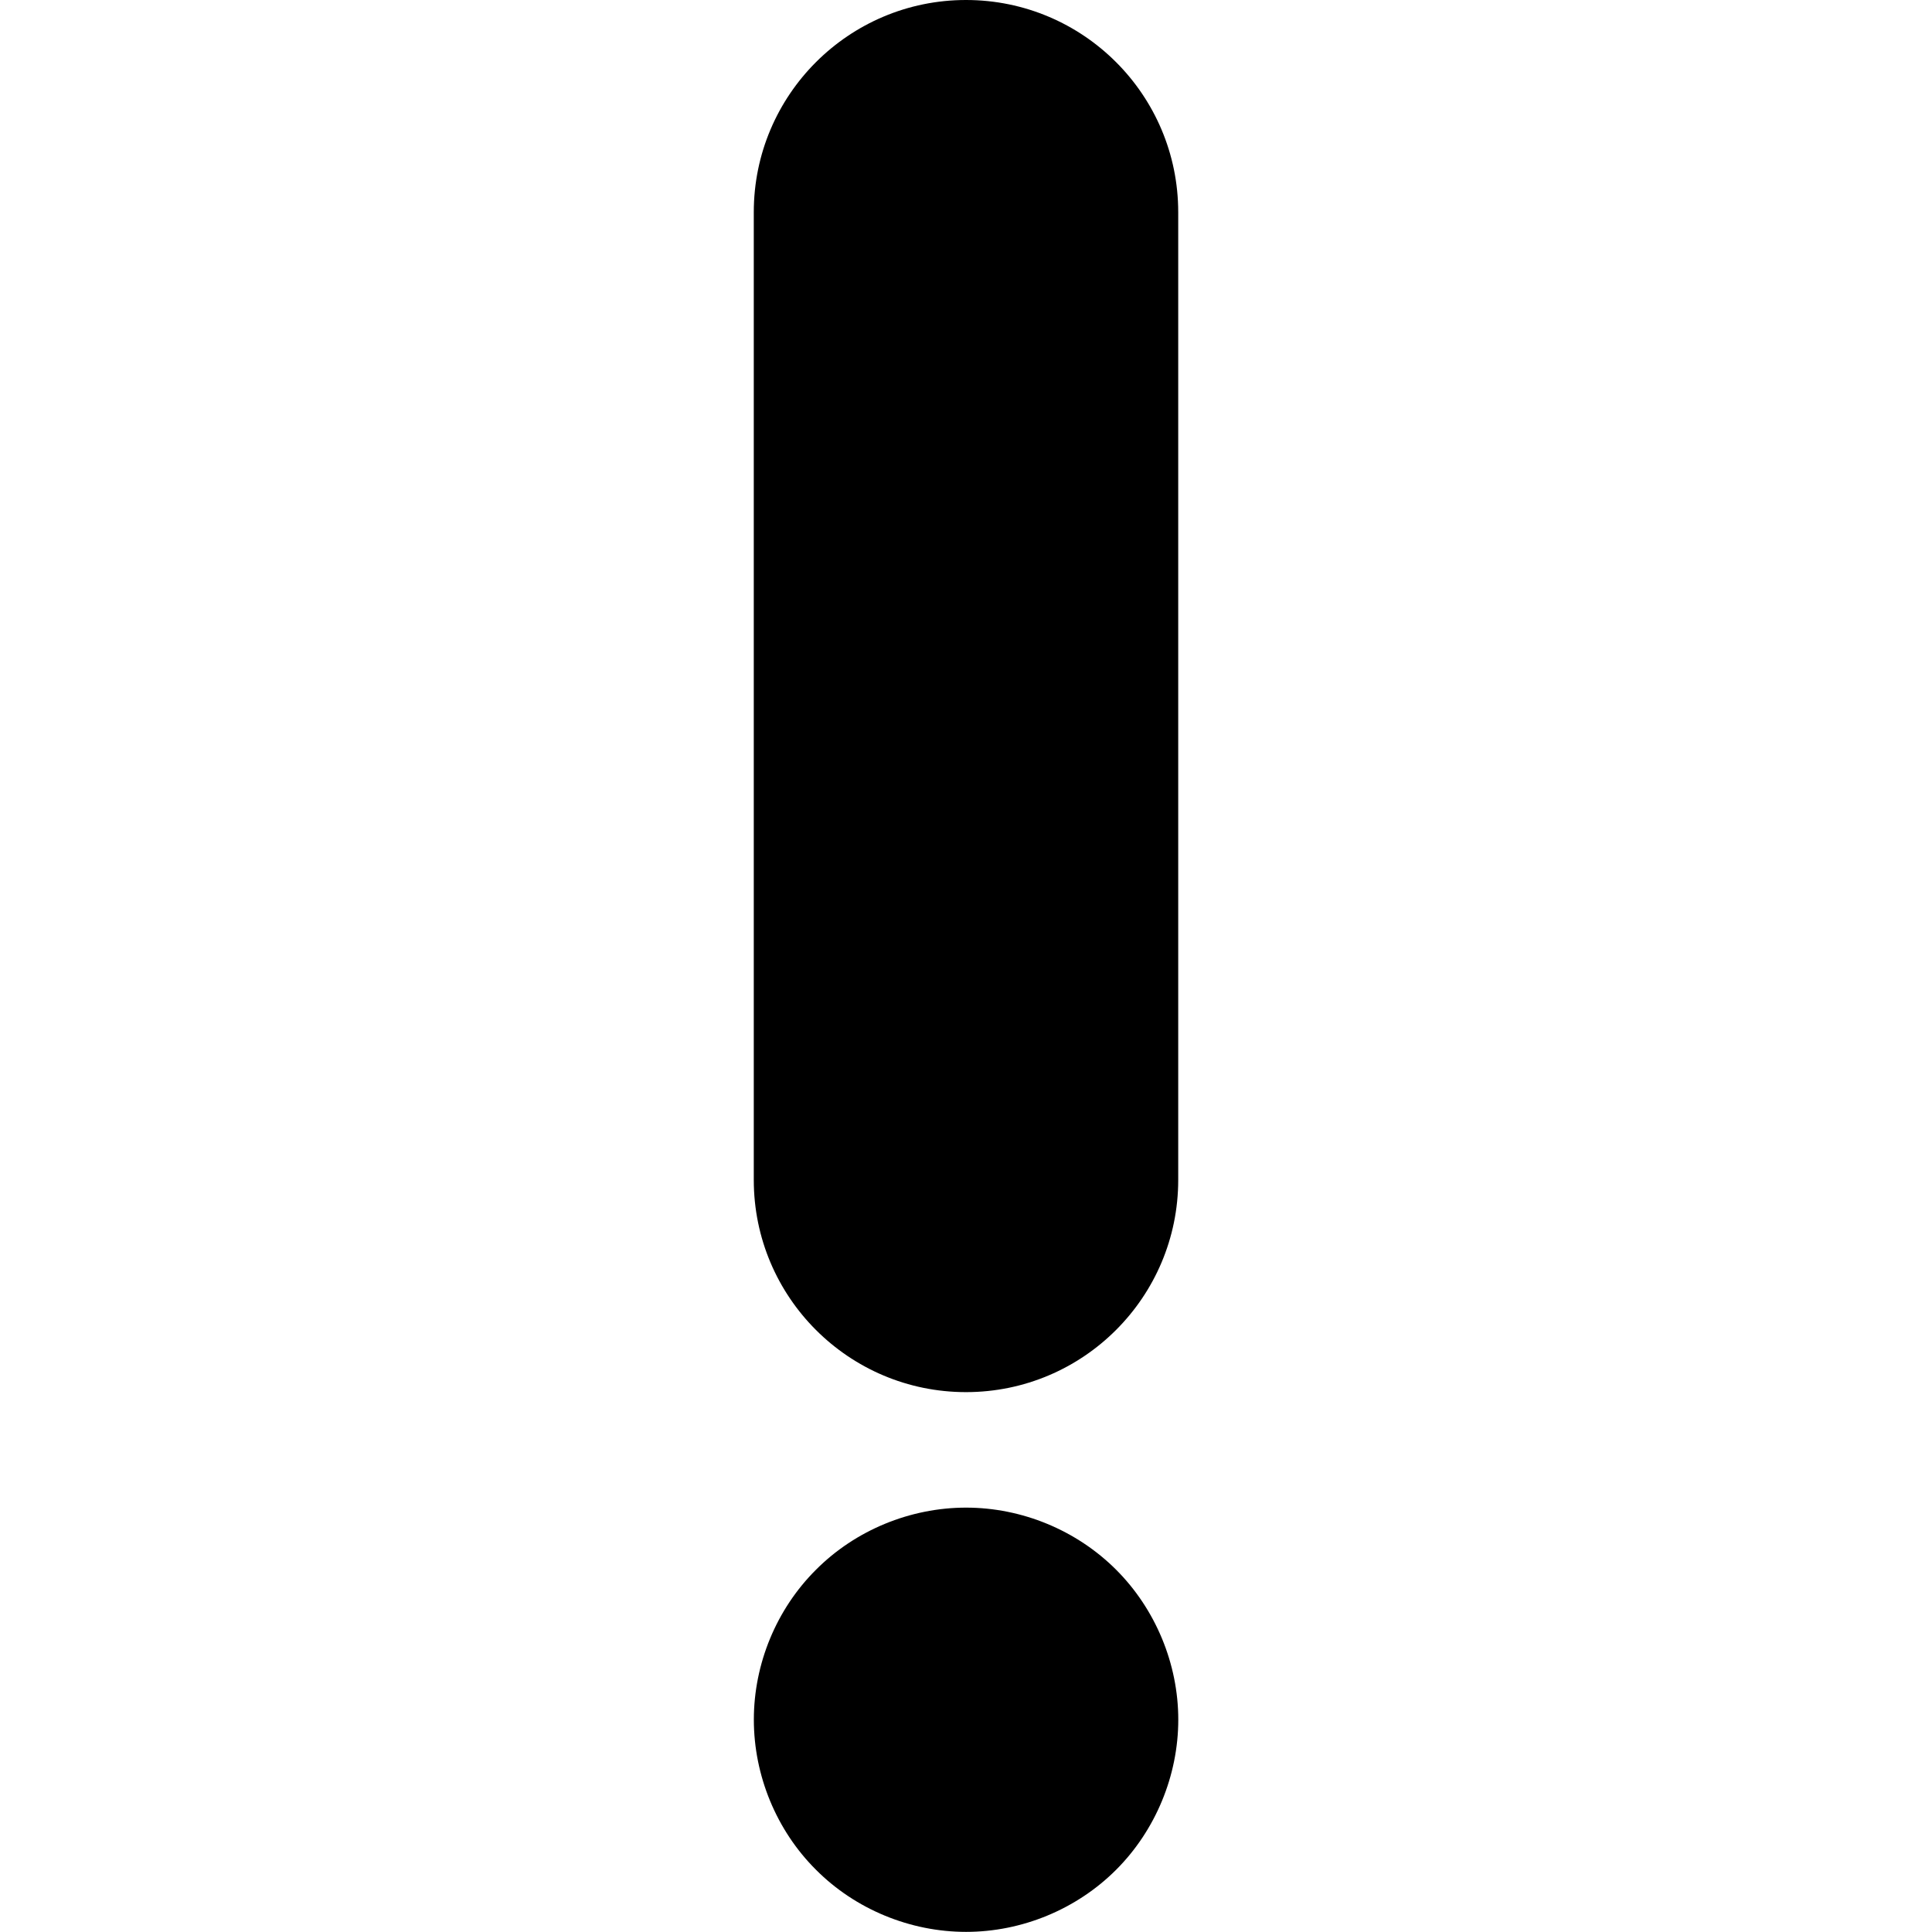 <!-- Generated by IcoMoon.io -->
<svg version="1.1" xmlns="http://www.w3.org/2000/svg" width="32" height="32" viewBox="0 0 32 32">
<title>exclamation</title>
<path d="M16 23.058c1.941 0 3.515-1.574 3.515-3.515v-16.028c0-1.942-1.574-3.515-3.515-3.515s-3.515 1.574-3.515 3.515v16.028c0 1.941 1.574 3.515 3.515 3.515z"></path>
<path d="M16.001 24.971c-0.925 0-1.834 0.374-2.486 1.029-0.655 0.652-1.029 1.558-1.029 2.483s0.374 1.834 1.029 2.486c0.652 0.655 1.561 1.029 2.486 1.029s1.831-0.374 2.486-1.029c0.652-0.652 1.029-1.561 1.029-2.486s-0.377-1.831-1.029-2.483c-0.655-0.655-1.561-1.029-2.486-1.029z"></path>
</svg>
